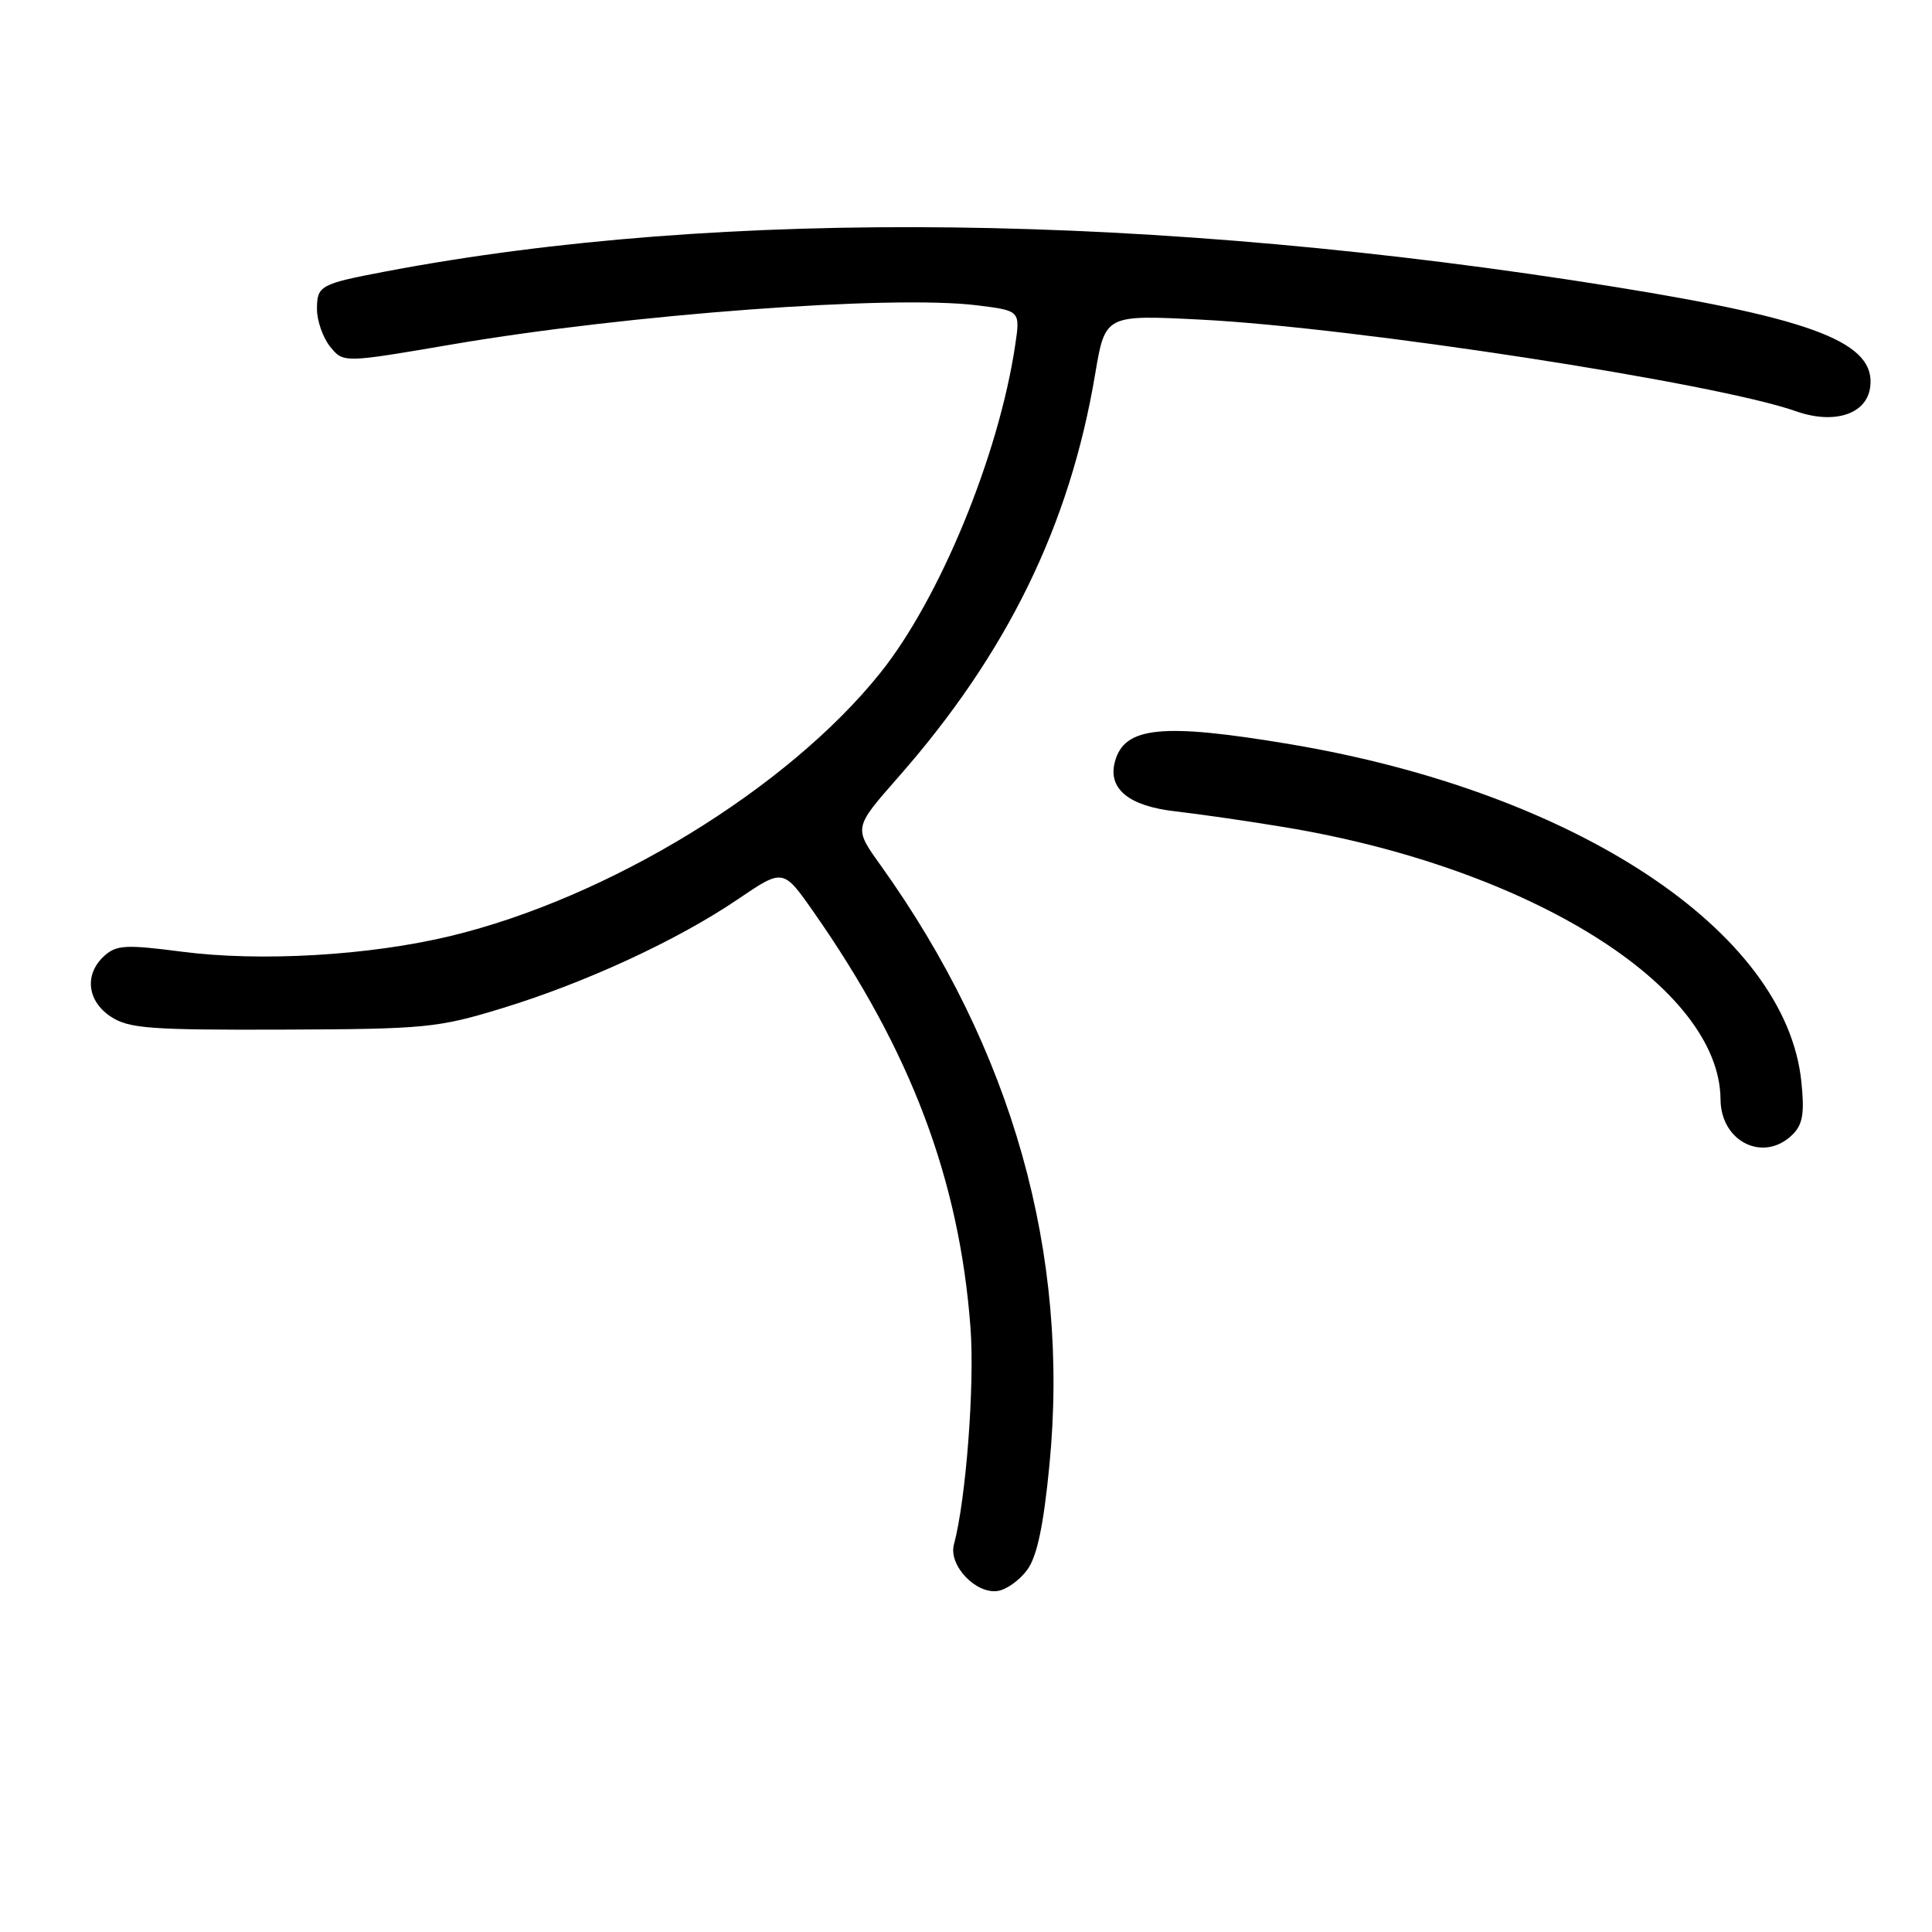 <?xml version="1.0" encoding="UTF-8" standalone="no"?>
<!DOCTYPE svg PUBLIC "-//W3C//DTD SVG 1.1//EN" "http://www.w3.org/Graphics/SVG/1.1/DTD/svg11.dtd" >
<svg xmlns="http://www.w3.org/2000/svg" xmlns:xlink="http://www.w3.org/1999/xlink" version="1.1" viewBox="0 0 256 256">
 <g >
 <path fill="currentColor"
d=" M 136.12 208.00 C 137.41 206.23 138.27 202.19 139.05 194.17 C 141.79 166.15 134.16 139.05 116.64 114.59 C 113.13 109.69 113.13 109.69 118.93 103.09 C 133.43 86.63 141.75 69.62 145.11 49.59 C 146.44 41.71 146.44 41.71 159.08 42.35 C 179.54 43.39 227.35 50.74 237.97 54.49 C 243.01 56.27 247.30 54.91 247.80 51.36 C 248.65 45.47 240.63 42.31 214.00 38.02 C 153.04 28.21 95.66 27.49 51.00 35.99 C 42.43 37.62 42.00 37.85 42.00 40.96 C 42.00 42.51 42.79 44.75 43.75 45.94 C 45.50 48.10 45.50 48.10 60.00 45.62 C 83.36 41.64 118.21 39.05 129.49 40.46 C 135.20 41.17 135.20 41.17 134.51 45.79 C 132.32 60.41 124.51 79.35 116.63 89.18 C 104.37 104.48 80.65 118.99 59.64 124.04 C 48.91 126.62 34.50 127.46 24.07 126.10 C 16.66 125.14 15.43 125.21 13.82 126.66 C 11.14 129.09 11.53 132.65 14.71 134.73 C 17.09 136.28 19.88 136.49 37.46 136.43 C 56.35 136.36 58.02 136.20 66.49 133.61 C 77.54 130.24 89.76 124.59 97.75 119.17 C 103.77 115.08 103.77 115.08 107.77 120.79 C 120.70 139.25 127.13 156.30 128.60 175.98 C 129.16 183.56 127.99 198.76 126.40 204.66 C 125.66 207.40 129.29 211.25 132.21 210.81 C 133.36 210.64 135.12 209.38 136.12 208.00 Z  M 237.55 150.31 C 238.88 148.98 239.12 147.48 238.69 143.33 C 236.64 123.38 208.77 104.97 171.00 98.62 C 153.96 95.76 148.95 96.26 147.72 100.97 C 146.79 104.54 149.58 106.81 155.76 107.51 C 158.92 107.87 165.43 108.81 170.24 109.61 C 202.71 114.99 227.87 130.71 227.98 145.68 C 228.02 151.34 233.75 154.11 237.55 150.31 Z "/>
</g>
</svg>